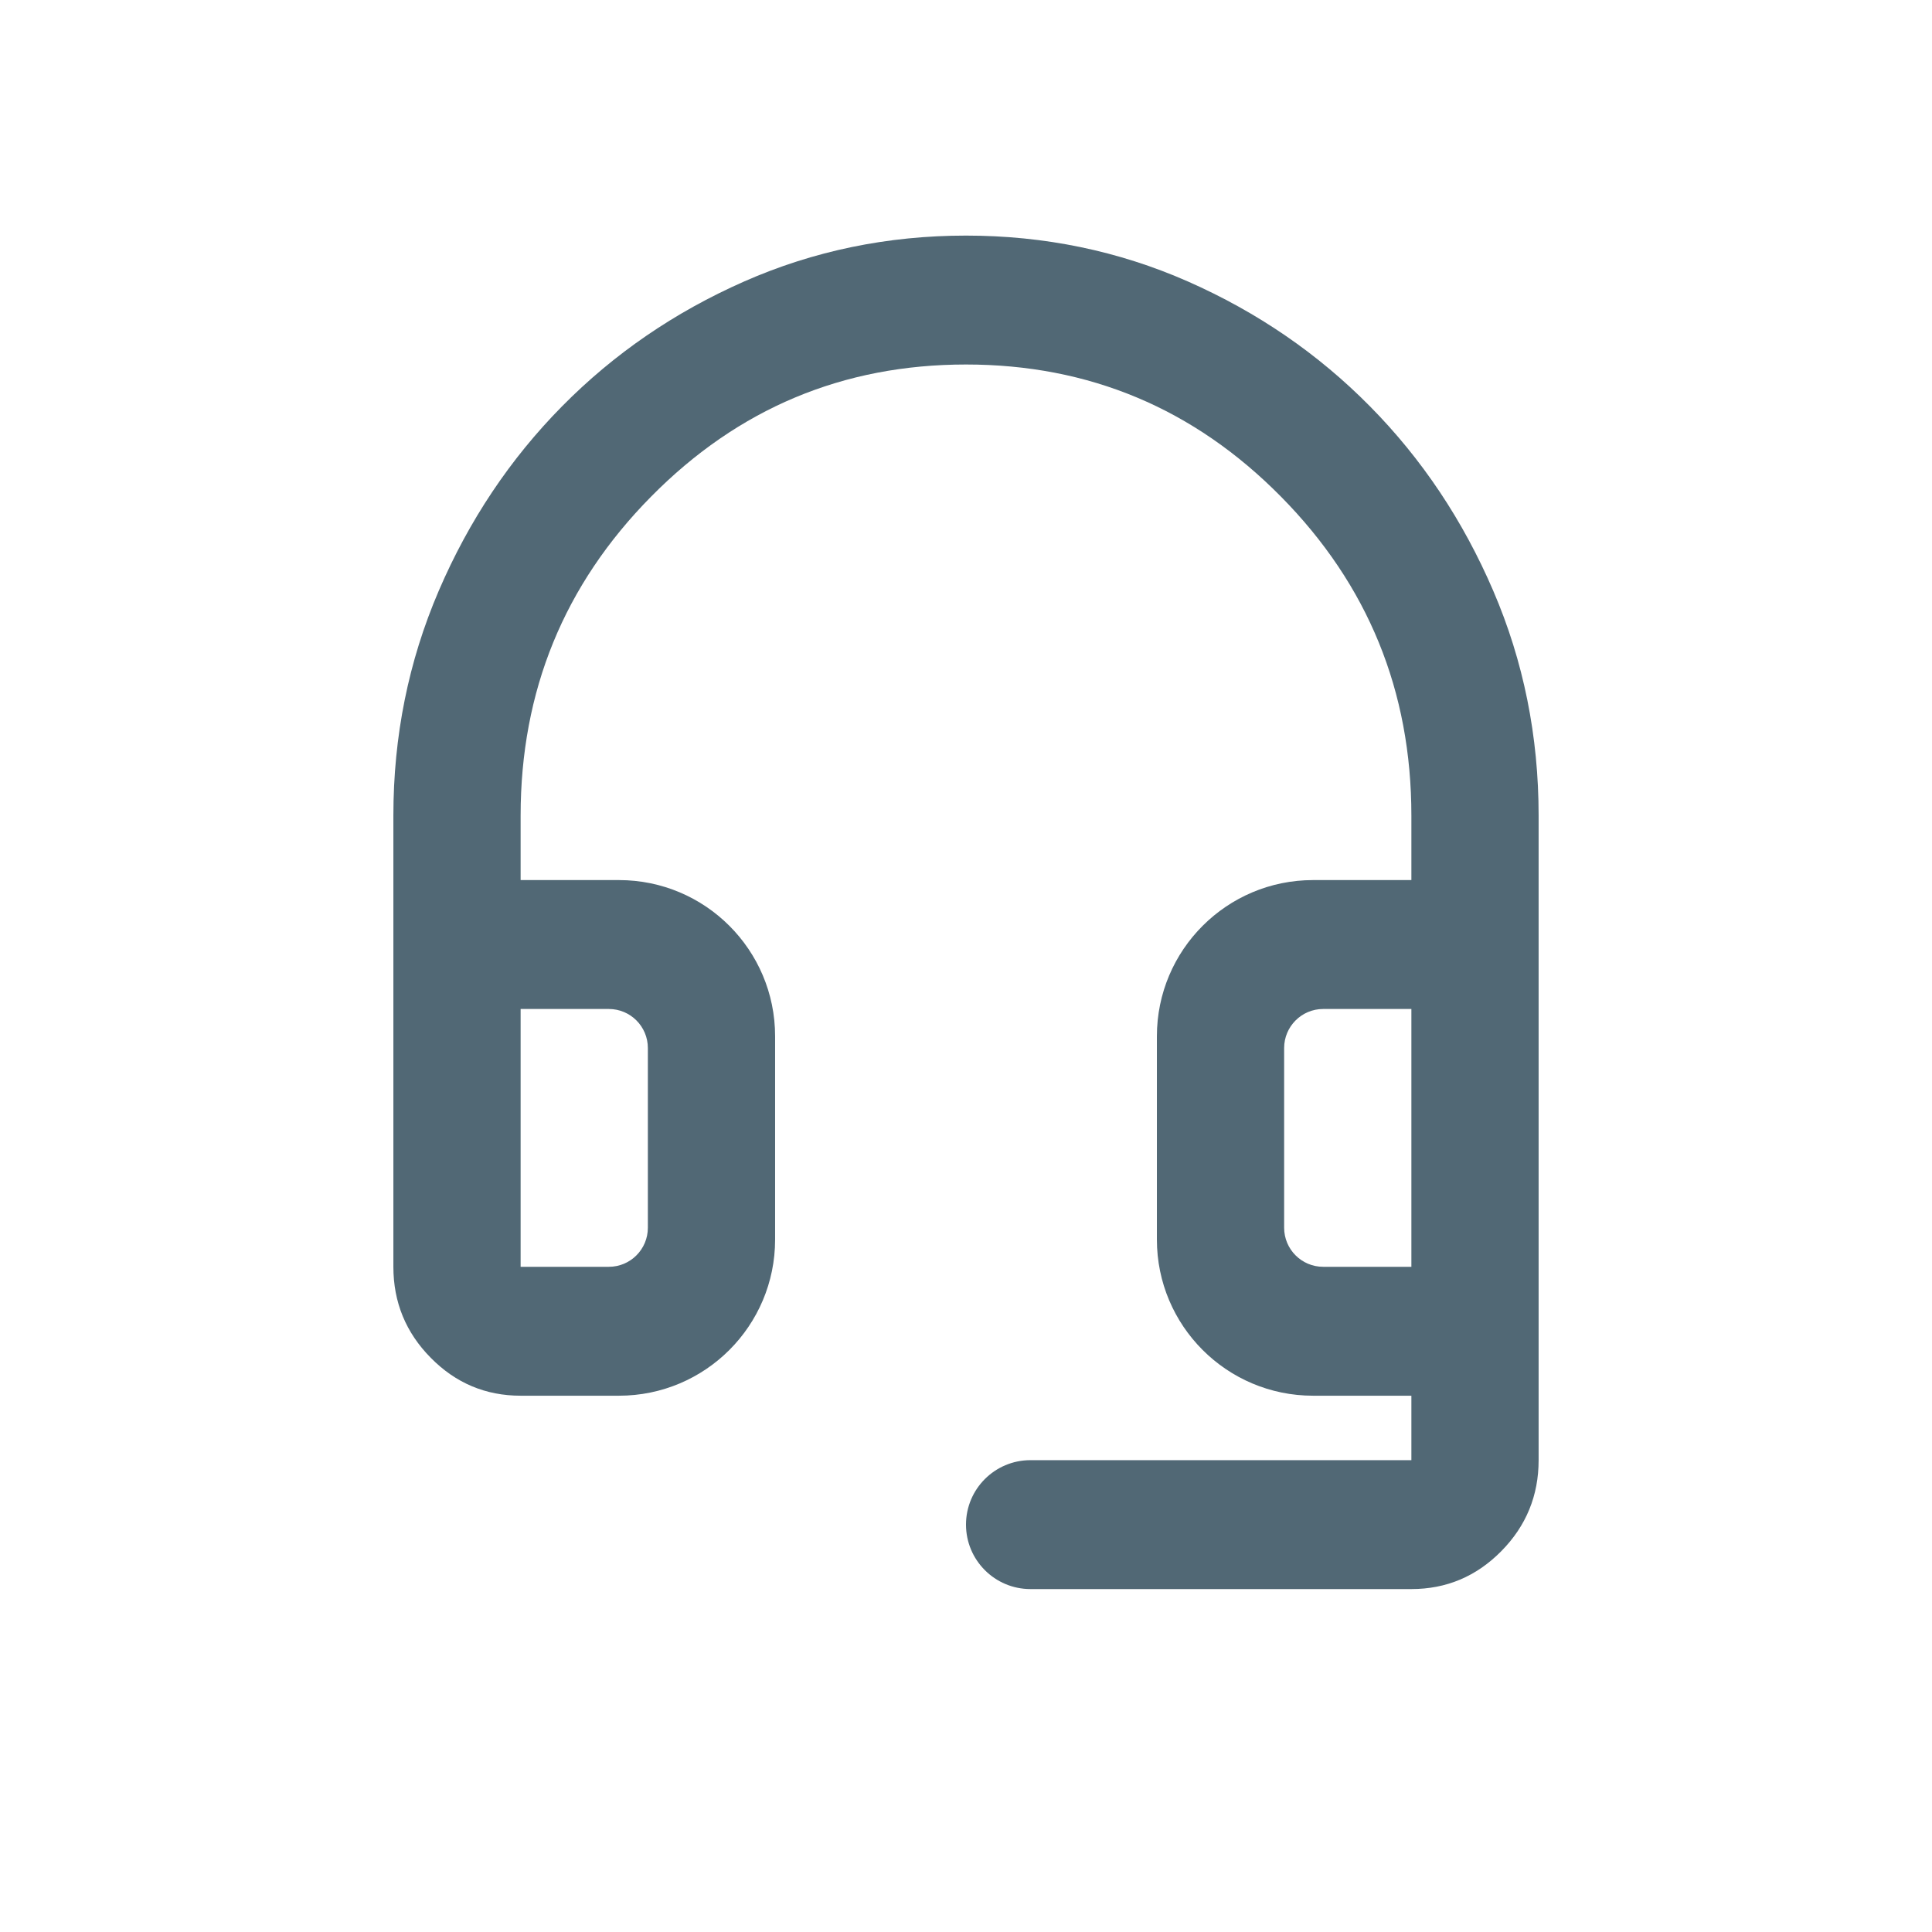 <svg width="36" height="36" viewBox="0 0 36 36" fill="none" xmlns="http://www.w3.org/2000/svg">
<path d="M19.201 29.61C18.538 29.61 18 29.072 18 28.409C18 27.745 18.538 27.208 19.201 27.208H26.299V26.007H24.467C22.86 26.007 21.557 24.704 21.557 23.097V19.309C21.557 17.702 22.86 16.399 24.467 16.399H26.299V15.198C26.299 12.876 25.489 10.895 23.869 9.254C22.248 7.612 20.292 6.792 18 6.792C15.708 6.792 13.752 7.612 12.132 9.254C10.511 10.895 9.701 12.876 9.701 15.198V16.399H11.533C13.141 16.399 14.443 17.702 14.443 19.309V23.097C14.443 24.704 13.141 26.007 11.533 26.007H9.701C9.049 26.007 8.491 25.772 8.027 25.301C7.562 24.831 7.33 24.265 7.33 23.605V15.198C7.33 13.717 7.612 12.321 8.175 11.01C8.738 9.699 9.504 8.553 10.472 7.572C11.44 6.591 12.571 5.816 13.866 5.245C15.16 4.675 16.538 4.39 18 4.39C19.462 4.39 20.84 4.675 22.135 5.245C23.429 5.816 24.56 6.591 25.528 7.572C26.497 8.553 27.262 9.699 27.825 11.01C28.389 12.321 28.67 13.717 28.67 15.198V27.208C28.67 27.868 28.438 28.434 27.974 28.904C27.509 29.375 26.951 29.61 26.299 29.61H19.201ZM9.701 23.605H11.345C11.747 23.605 12.072 23.279 12.072 22.877V19.529C12.072 19.127 11.747 18.801 11.345 18.801H9.701V23.605ZM23.928 22.877C23.928 23.279 24.254 23.605 24.655 23.605H26.299V18.801H24.655C24.254 18.801 23.928 19.127 23.928 19.529V22.877Z" fill="#516875"/>
</svg>
